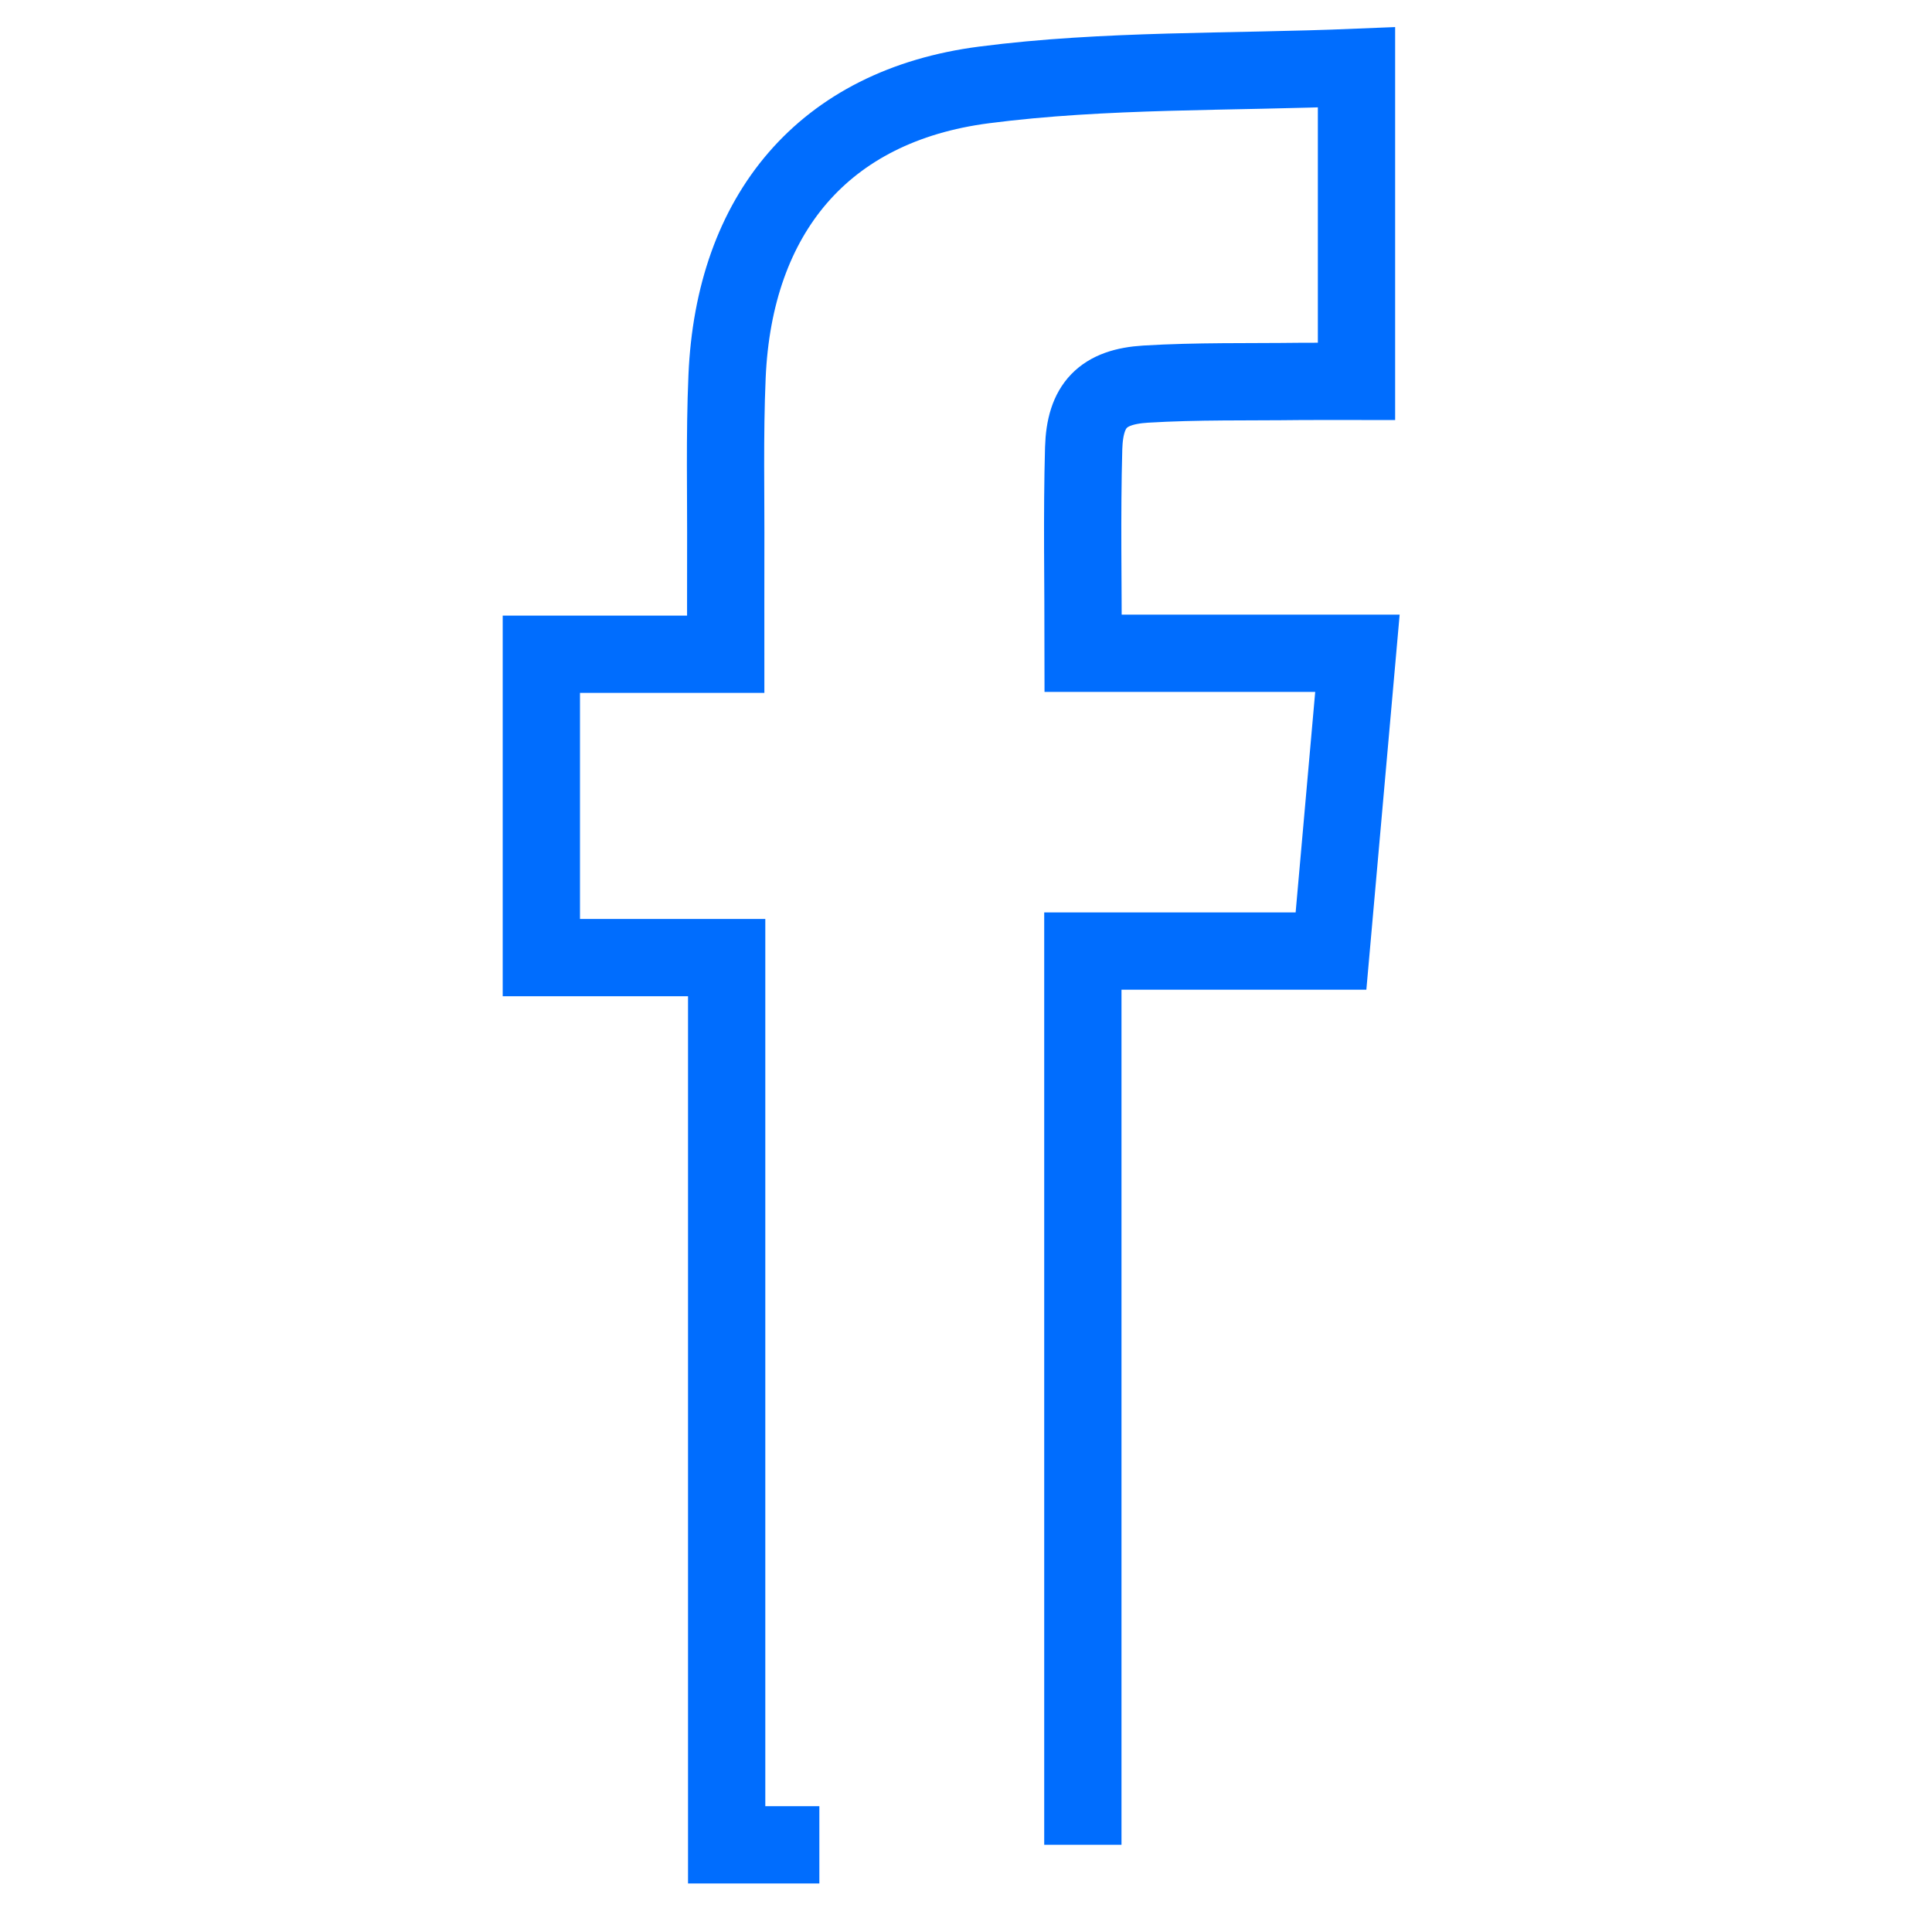 <?xml version="1.0" encoding="utf-8"?>
<!-- Generator: Adobe Illustrator 16.0.0, SVG Export Plug-In . SVG Version: 6.00 Build 0)  -->
<!DOCTYPE svg PUBLIC "-//W3C//DTD SVG 1.1//EN" "http://www.w3.org/Graphics/SVG/1.1/DTD/svg11.dtd">
<svg version="1.1" id="Layer_1" xmlns="http://www.w3.org/2000/svg" xmlns:xlink="http://www.w3.org/1999/xlink" x="0px" y="0px" viewBox="0 0 50 50" enable-background="new 0 0 50 50" xml:space="preserve">
<g>
	<path fill-rule="evenodd" clip-rule="evenodd" fill="none" stroke="#006dfe" stroke-width="2" stroke-miterlimit="10" d="
		M21.205,47.744c-0.796,0-1.594,0-2.399,0c0-7.628,0-15.246,0-22.961c-1.625,0-3.175,0-4.796,0c0-2.655,0-5.212,0-7.851
		c1.559,0,3.112,0,4.772,0c0-0.912-0.002-1.744,0-2.575c0.007-1.537-0.032-3.077,0.034-4.611c0.18-4.199,2.49-7.009,6.65-7.548
		c3.143-0.407,6.351-0.319,9.64-0.455c0,2.831,0,5.401,0,8.128c-0.502,0-0.979-0.005-1.459,0c-1.332,0.017-2.669-0.011-3.998,0.07
		c-1.109,0.068-1.571,0.548-1.604,1.659c-0.048,1.735-0.013,3.473-0.013,5.307c2.368,0,4.702,0,7.098,0
		c-0.231,2.603-0.453,5.103-0.684,7.706c-2.146,0-4.245,0-6.422,0c0,7.755,0,15.402,0,23.131"/>
</g>
</svg>
